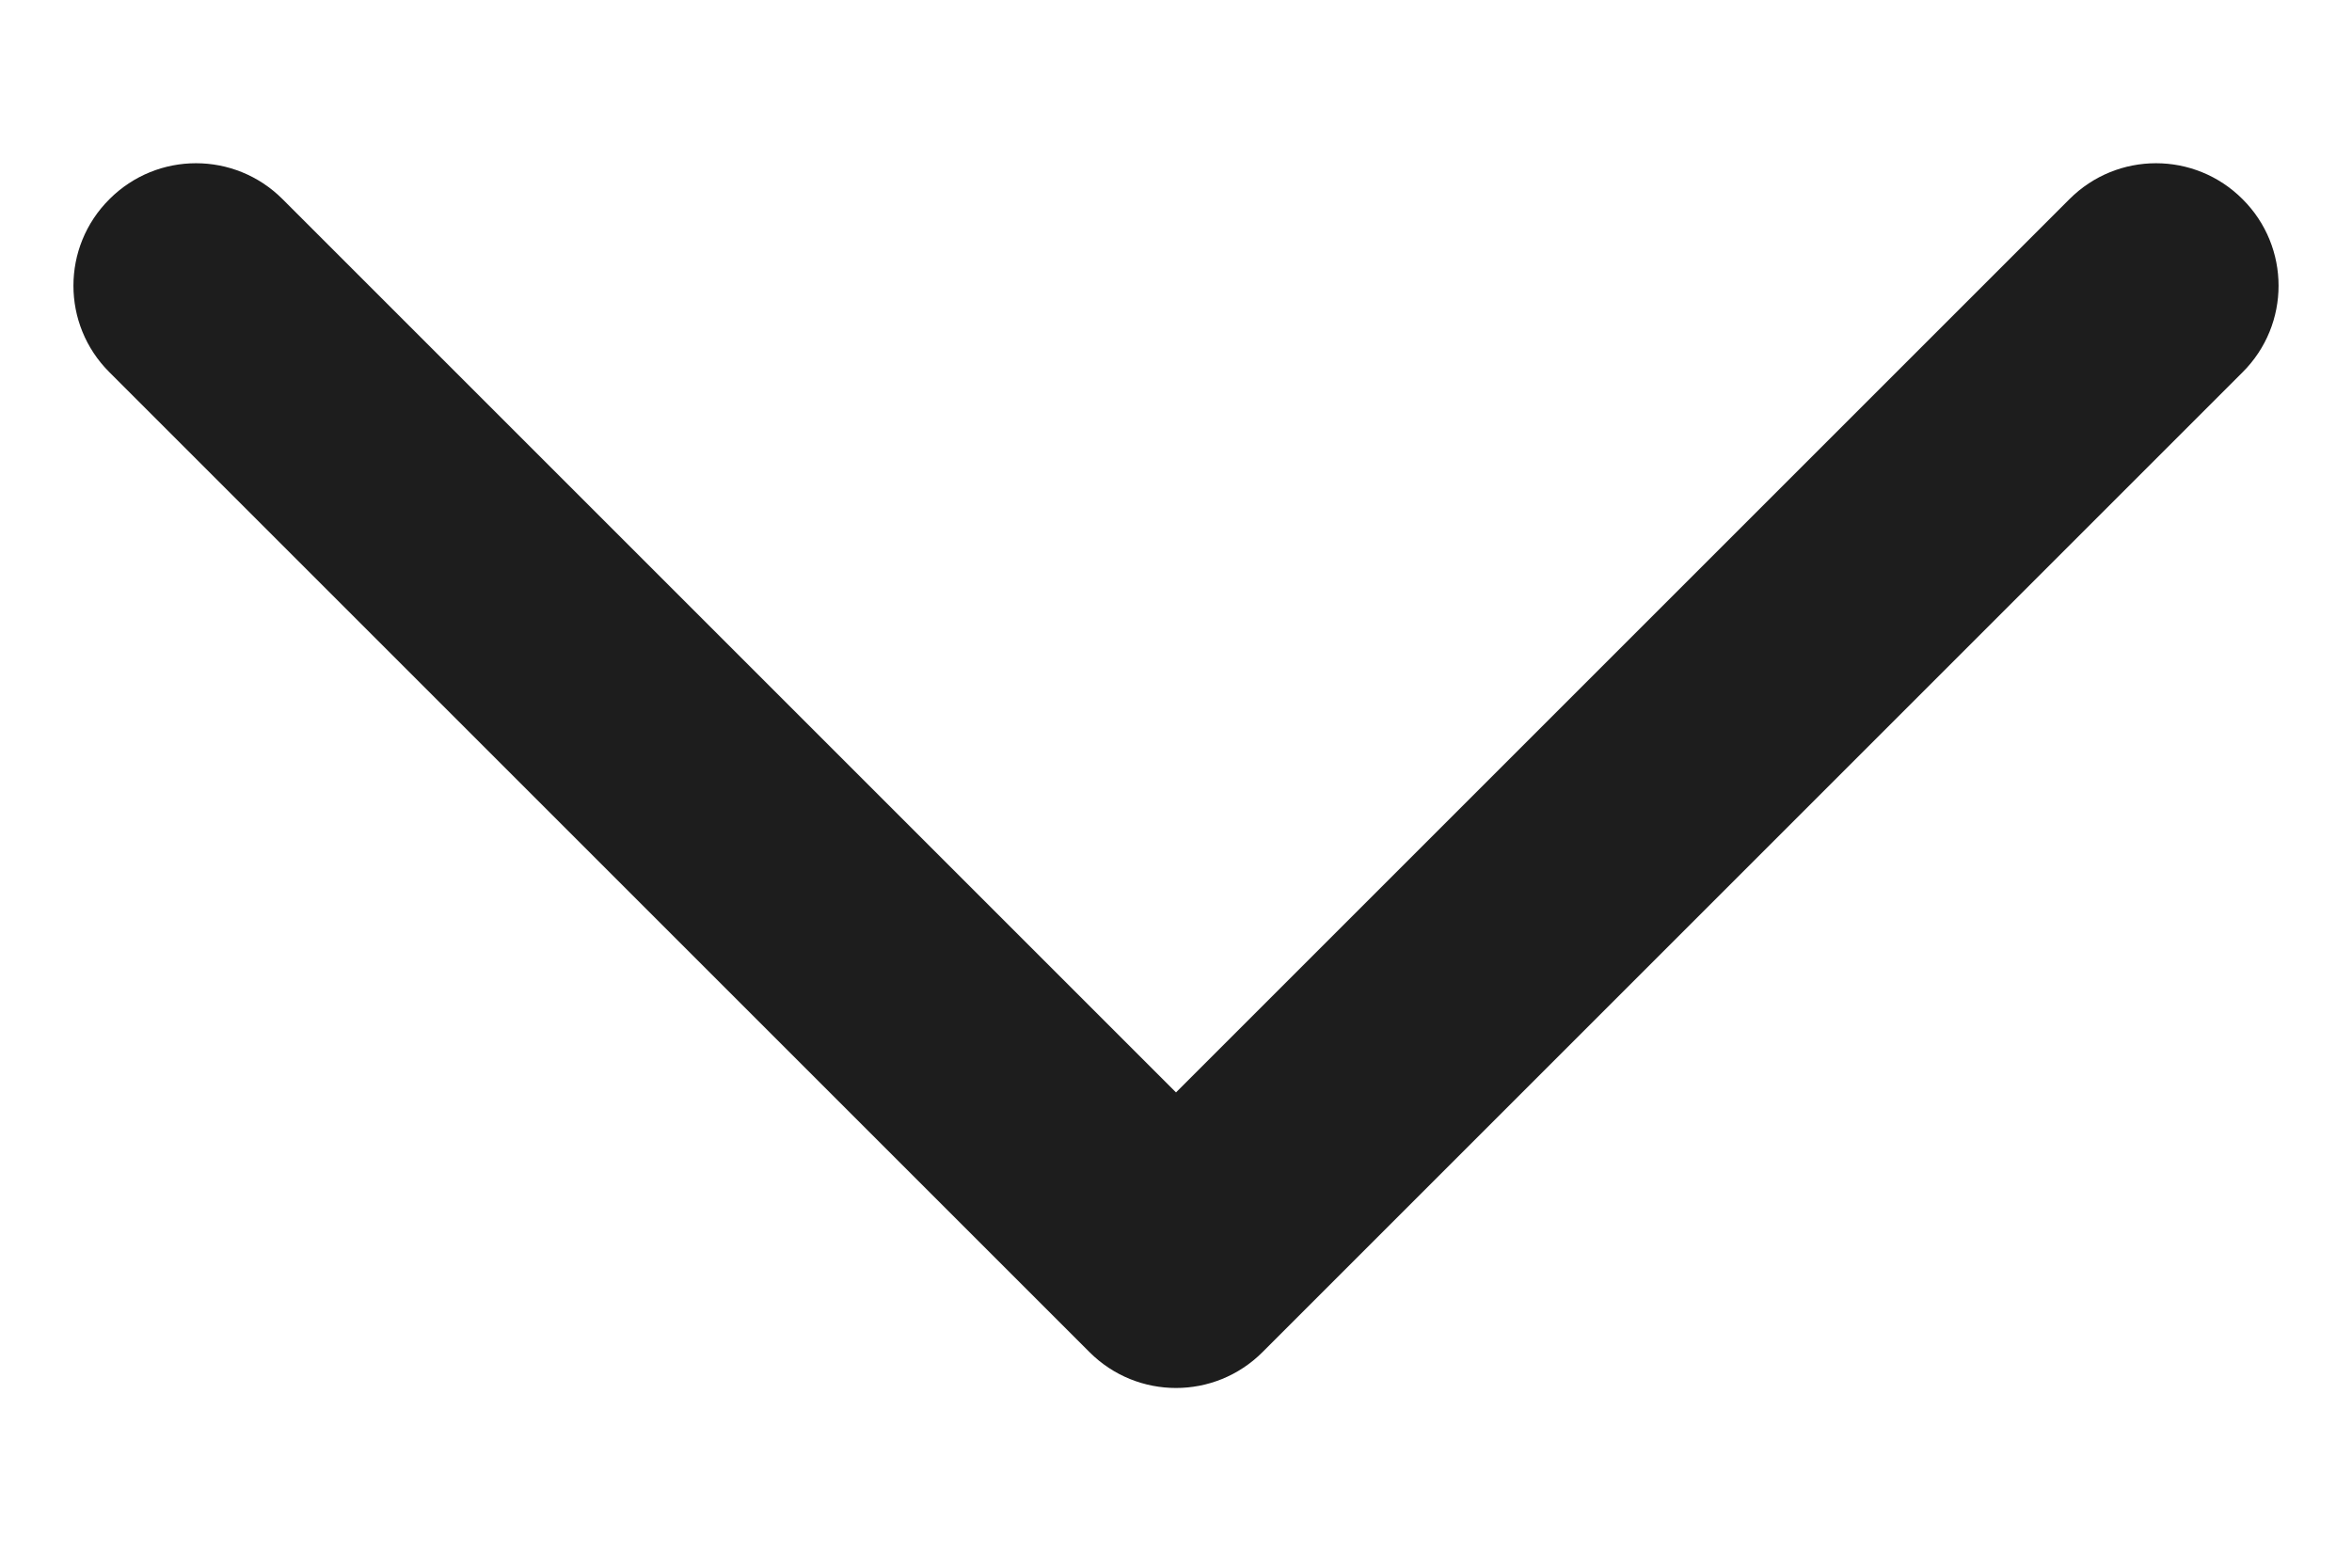 <svg width="9" height="6" viewBox="0 0 9 6" fill="none" xmlns="http://www.w3.org/2000/svg">
<path fill-rule="evenodd" clip-rule="evenodd" d="M8.581 0.762C8.765 0.945 8.765 1.242 8.581 1.425L4.831 5.175C4.648 5.358 4.352 5.358 4.169 5.175L0.419 1.425C0.235 1.242 0.235 0.945 0.419 0.762C0.602 0.579 0.898 0.579 1.081 0.762L4.5 4.181L7.919 0.762C8.102 0.579 8.398 0.579 8.581 0.762Z" fill="#1D1D1D"/>
</svg>
